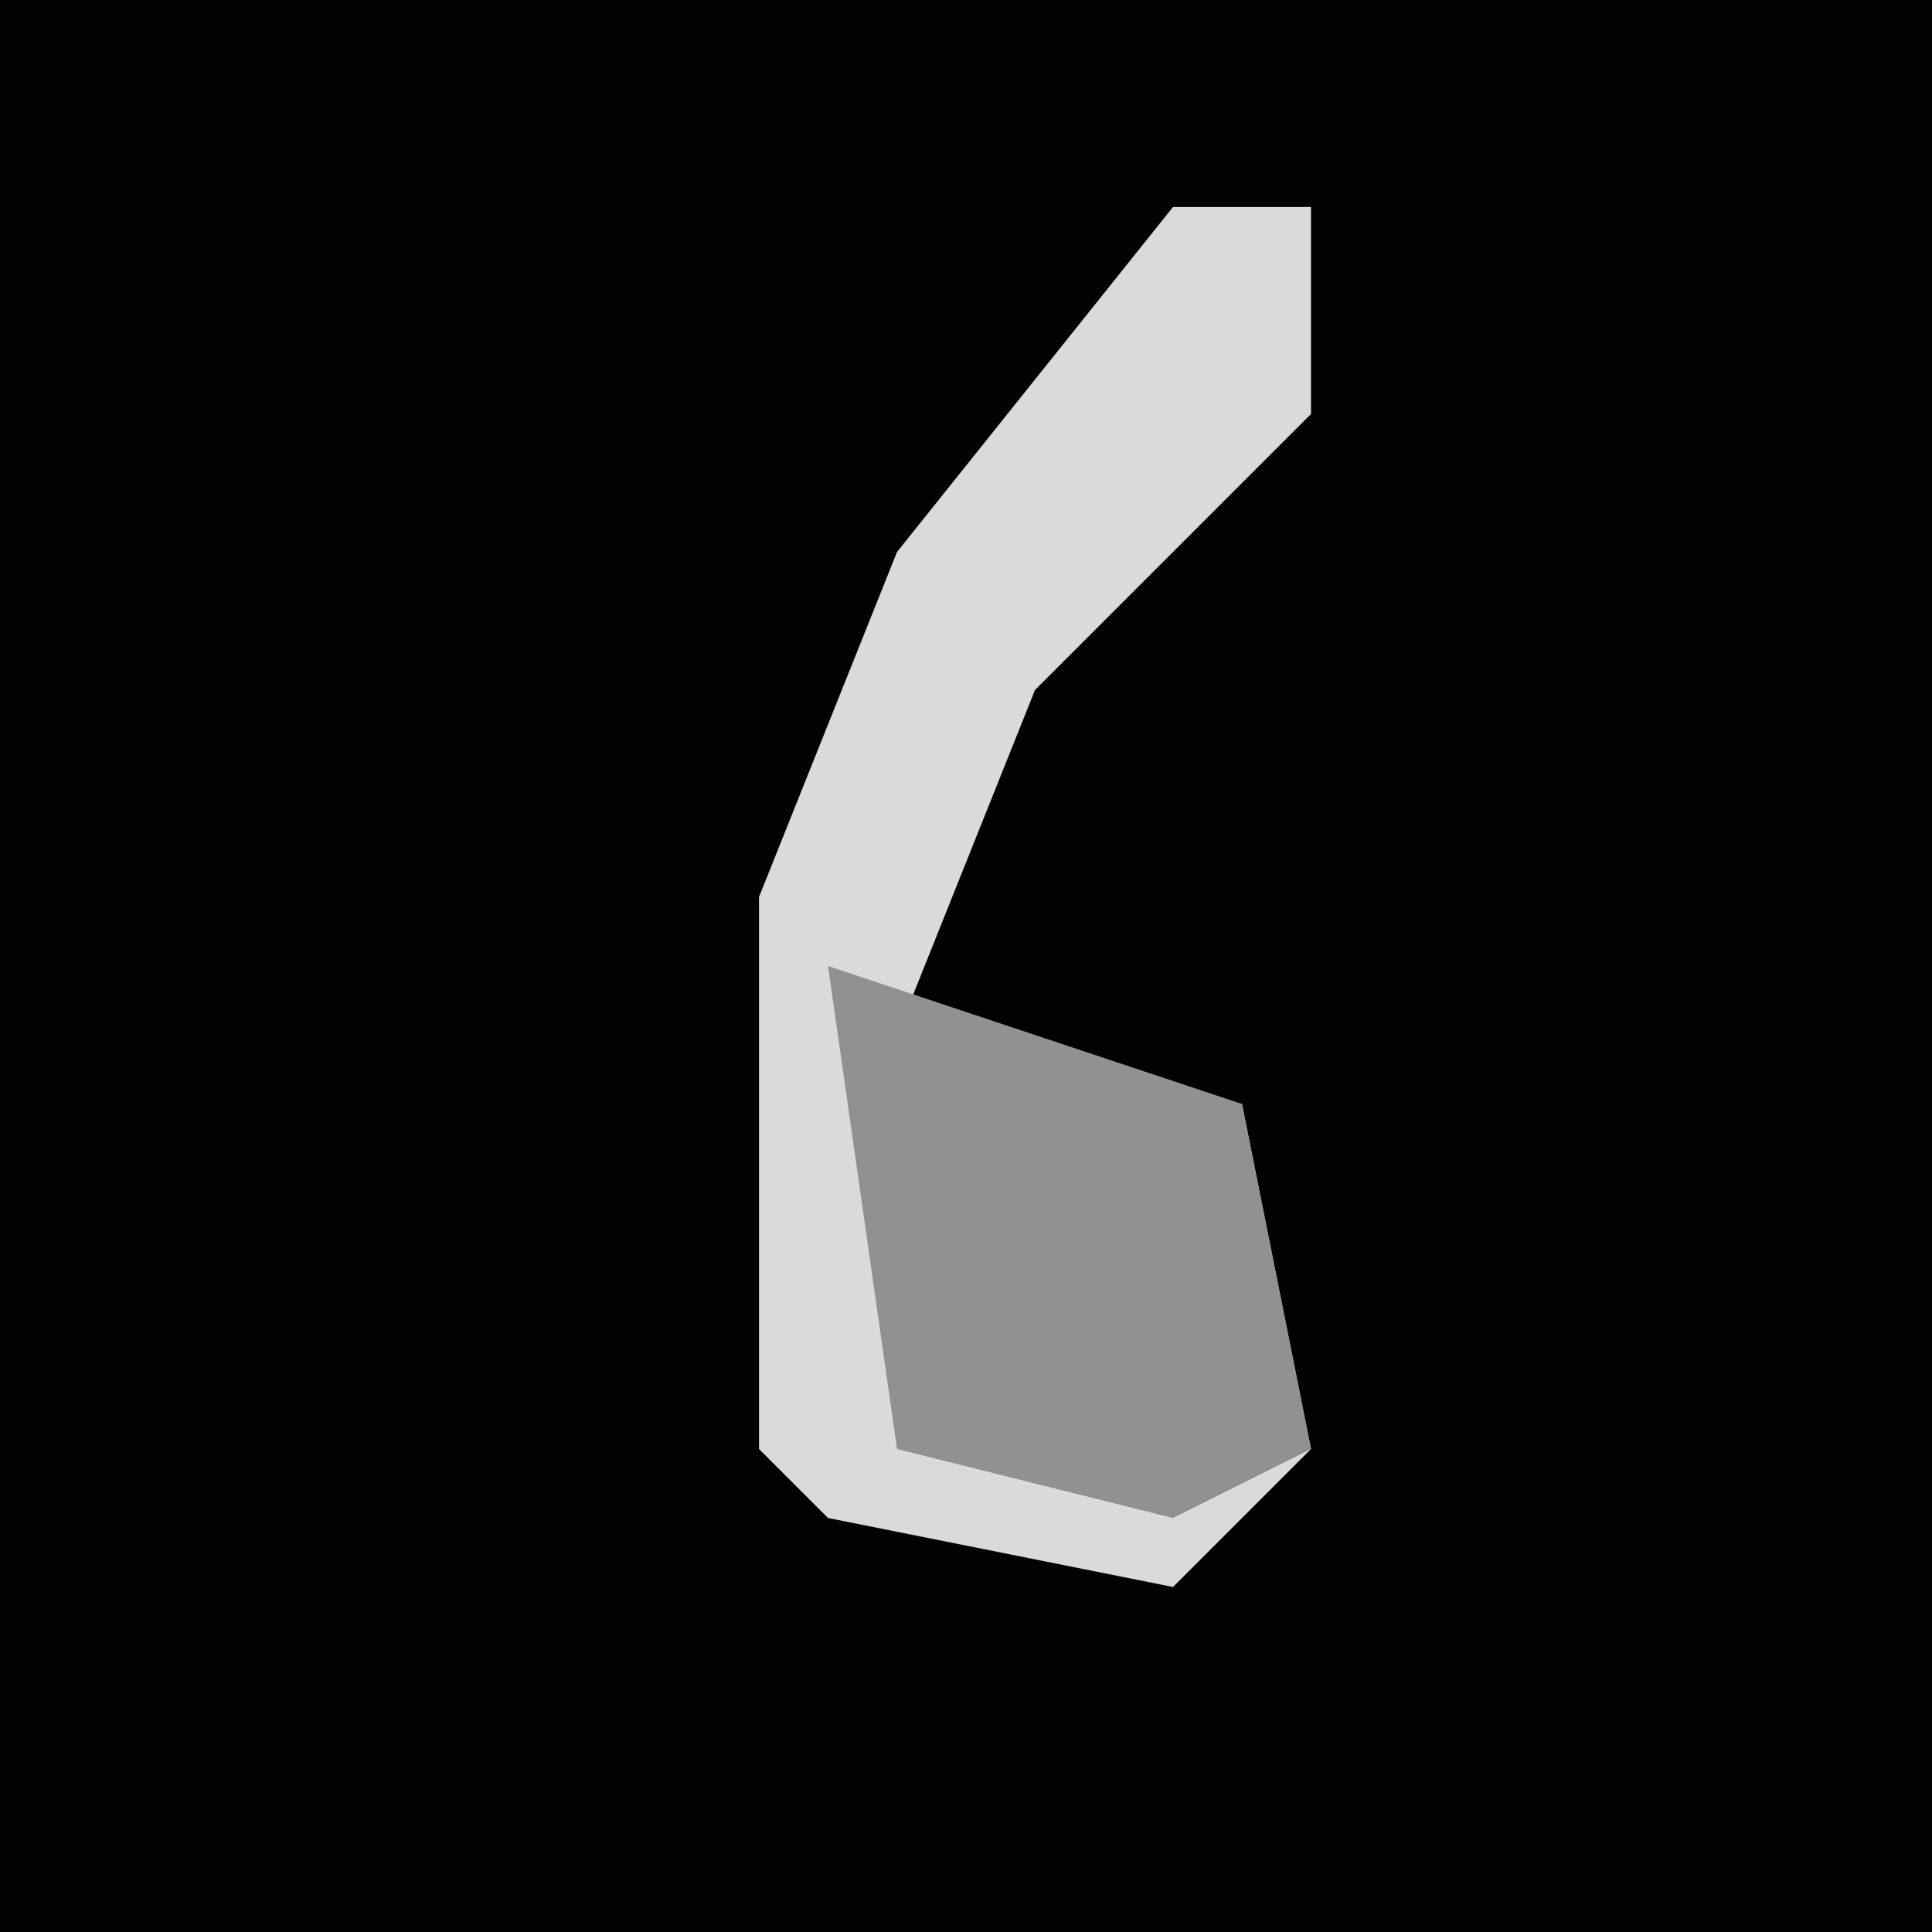<?xml version="1.0" encoding="UTF-8"?>
<svg version="1.1" xmlns="http://www.w3.org/2000/svg" width="28" height="28">
<path d="M0,0 L28,0 L28,28 L0,28 Z " fill="#020202" transform="translate(0,0)"/>
<path d="M0,0 L2,0 L2,3 L-2,7 L-4,12 L1,13 L2,18 L0,20 L-5,19 L-6,18 L-6,10 L-4,5 Z " fill="#DADADA" transform="translate(17,3)"/>
<path d="M0,0 L6,2 L7,7 L5,8 L1,7 Z " fill="#919191" transform="translate(12,14)"/>
</svg>
